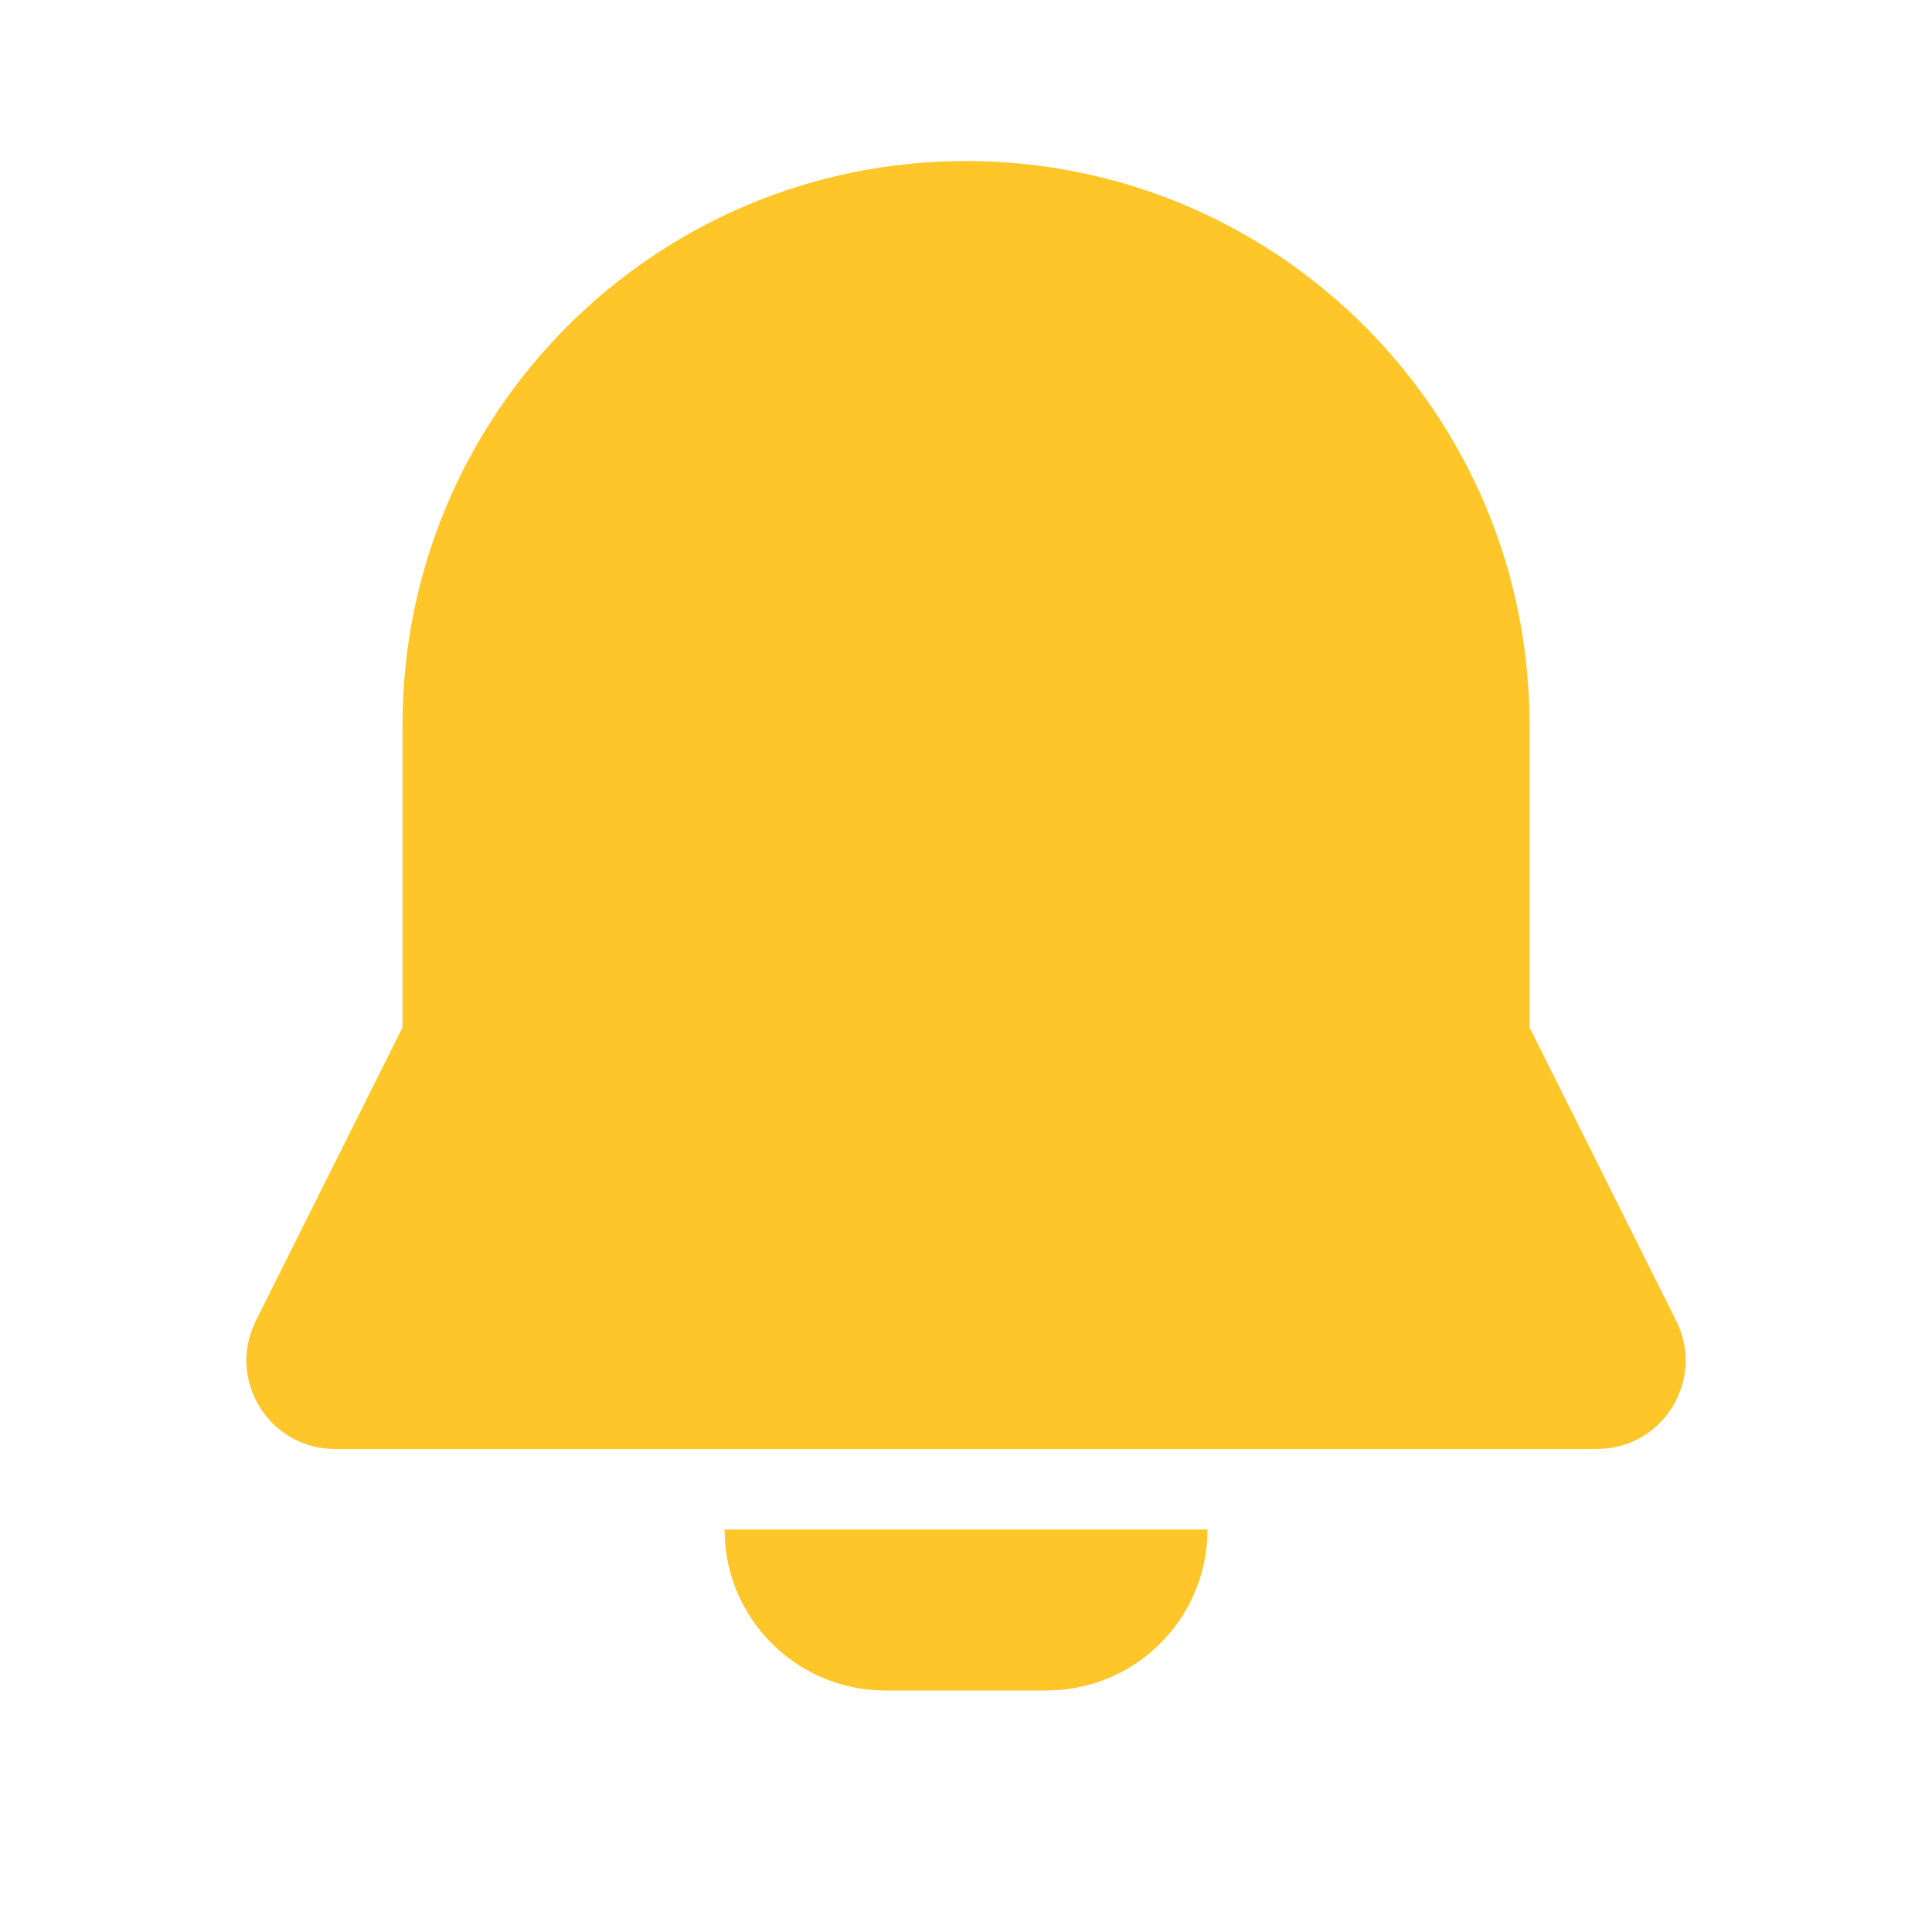 <svg width="20" height="20" viewBox="0 0 20 20" fill="none" xmlns="http://www.w3.org/2000/svg">
<path d="M12.5 15.833C12.5 16.712 11.82 17.432 10.958 17.495L10.833 17.5H9.167C8.288 17.5 7.568 16.82 7.505 15.958L7.5 15.833H12.5ZM10 1.667C13.155 1.667 15.724 4.171 15.83 7.299L15.834 7.5V10.636L17.352 13.673C17.642 14.254 17.254 14.932 16.628 14.995L16.532 15H3.468C2.819 15 2.386 14.35 2.61 13.761L2.648 13.673L4.167 10.636V7.5C4.167 4.278 6.778 1.667 10 1.667Z" fill="#FFC629"/>
</svg>
